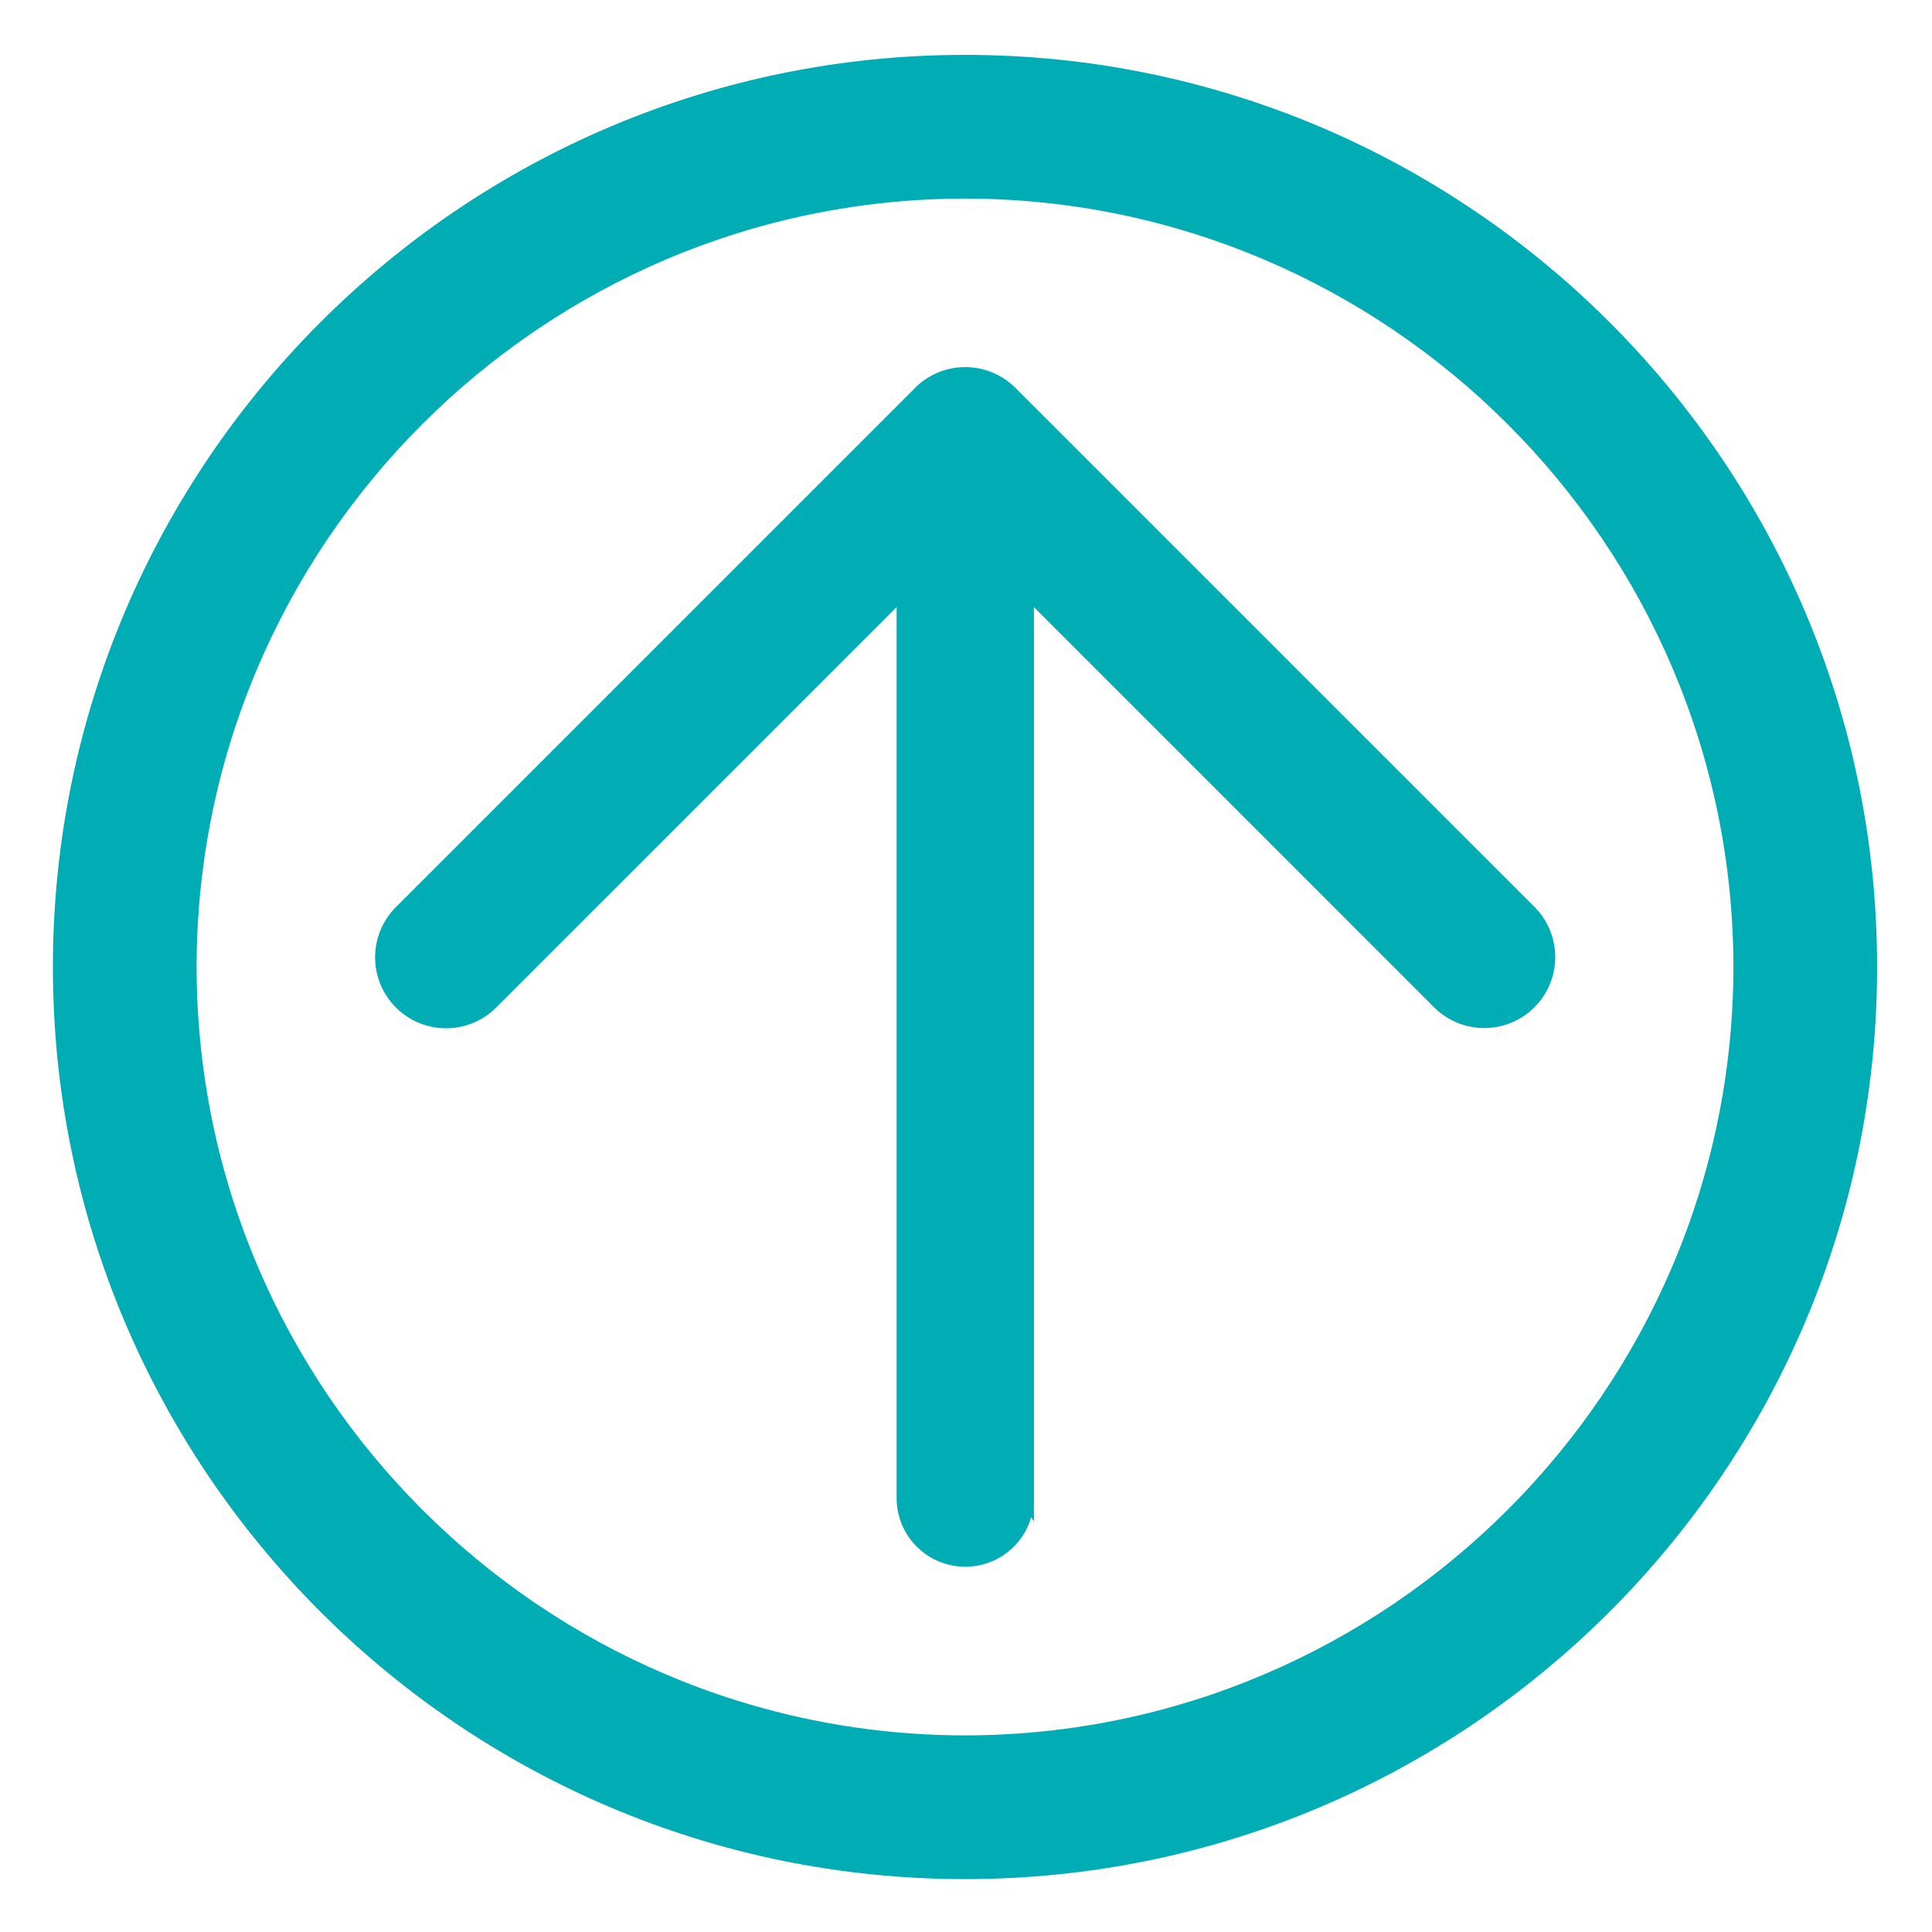 <?xml version="1.0" standalone="no"?><!DOCTYPE svg PUBLIC "-//W3C//DTD SVG 1.1//EN" "http://www.w3.org/Graphics/SVG/1.1/DTD/svg11.dtd"><svg t="1659079432031" class="icon" viewBox="0 0 1024 1024" version="1.1" xmlns="http://www.w3.org/2000/svg" p-id="2085" xmlns:xlink="http://www.w3.org/1999/xlink" width="200" height="200"><defs><style type="text/css">@font-face { font-family: feedback-iconfont; src: url("//at.alicdn.com/t/font_1031158_u69w8yhxdu.woff2?t=1630033759944") format("woff2"), url("//at.alicdn.com/t/font_1031158_u69w8yhxdu.woff?t=1630033759944") format("woff"), url("//at.alicdn.com/t/font_1031158_u69w8yhxdu.ttf?t=1630033759944") format("truetype"); }
</style></defs><path d="M511.473 992.14c264.886 0 479.614-214.733 479.614-479.614S776.352 32.911 511.473 32.911 31.86 247.634 31.86 512.527s214.732 479.612 479.612 479.612z m0-68.517c-226.935-0.267-410.839-184.172-411.102-411.102 0.232-226.946 184.152-410.875 411.102-411.102 226.935 0.267 410.839 184.172 411.102 411.102-0.267 226.935-184.172 410.839-411.102 411.102z" fill="#00ADB5" p-id="2086"></path><path d="M511.473 995.963c266.571 0 483.436-216.872 483.436-483.436S778.038 29.087 511.473 29.087 28.037 245.95 28.037 512.527 244.908 995.963 511.473 995.963z m0-959.238c262.355 0 475.789 213.441 475.789 475.789S773.834 988.316 511.473 988.316 35.684 774.876 35.684 512.527 249.124 36.725 511.473 36.725z m0 890.721C740 927.181 926.139 741.054 926.406 512.527c-0.267-228.527-186.407-414.665-414.923-414.932h-0.011c-228.559 0.228-414.691 186.357-414.919 414.922 0.267 228.538 186.392 414.663 414.919 414.93z m0-822.204c224.32 0.255 407.021 182.968 407.282 407.284-0.258 224.305-182.961 407.011-407.282 407.273-224.299-0.26-407.01-182.968-407.272-407.282 0.224-224.343 182.929-407.05 407.281-407.273z" fill="#00ADB5" p-id="2087"></path><path d="M497.461 197.338a37.399 37.399 0 0 0-12.447 8.263L209.944 480.674a37.617 37.617 0 1 0 53.199 53.197l212.089-212.089v472.25a36.389 36.389 0 0 0 71.346 10.089l1.417 2.478v-484.818l212.089 212.089a37.617 37.617 0 1 0 53.2-53.199L538.213 205.601a37.657 37.657 0 0 0-40.752-8.263z" fill="#00ADB5" p-id="2088"></path></svg>